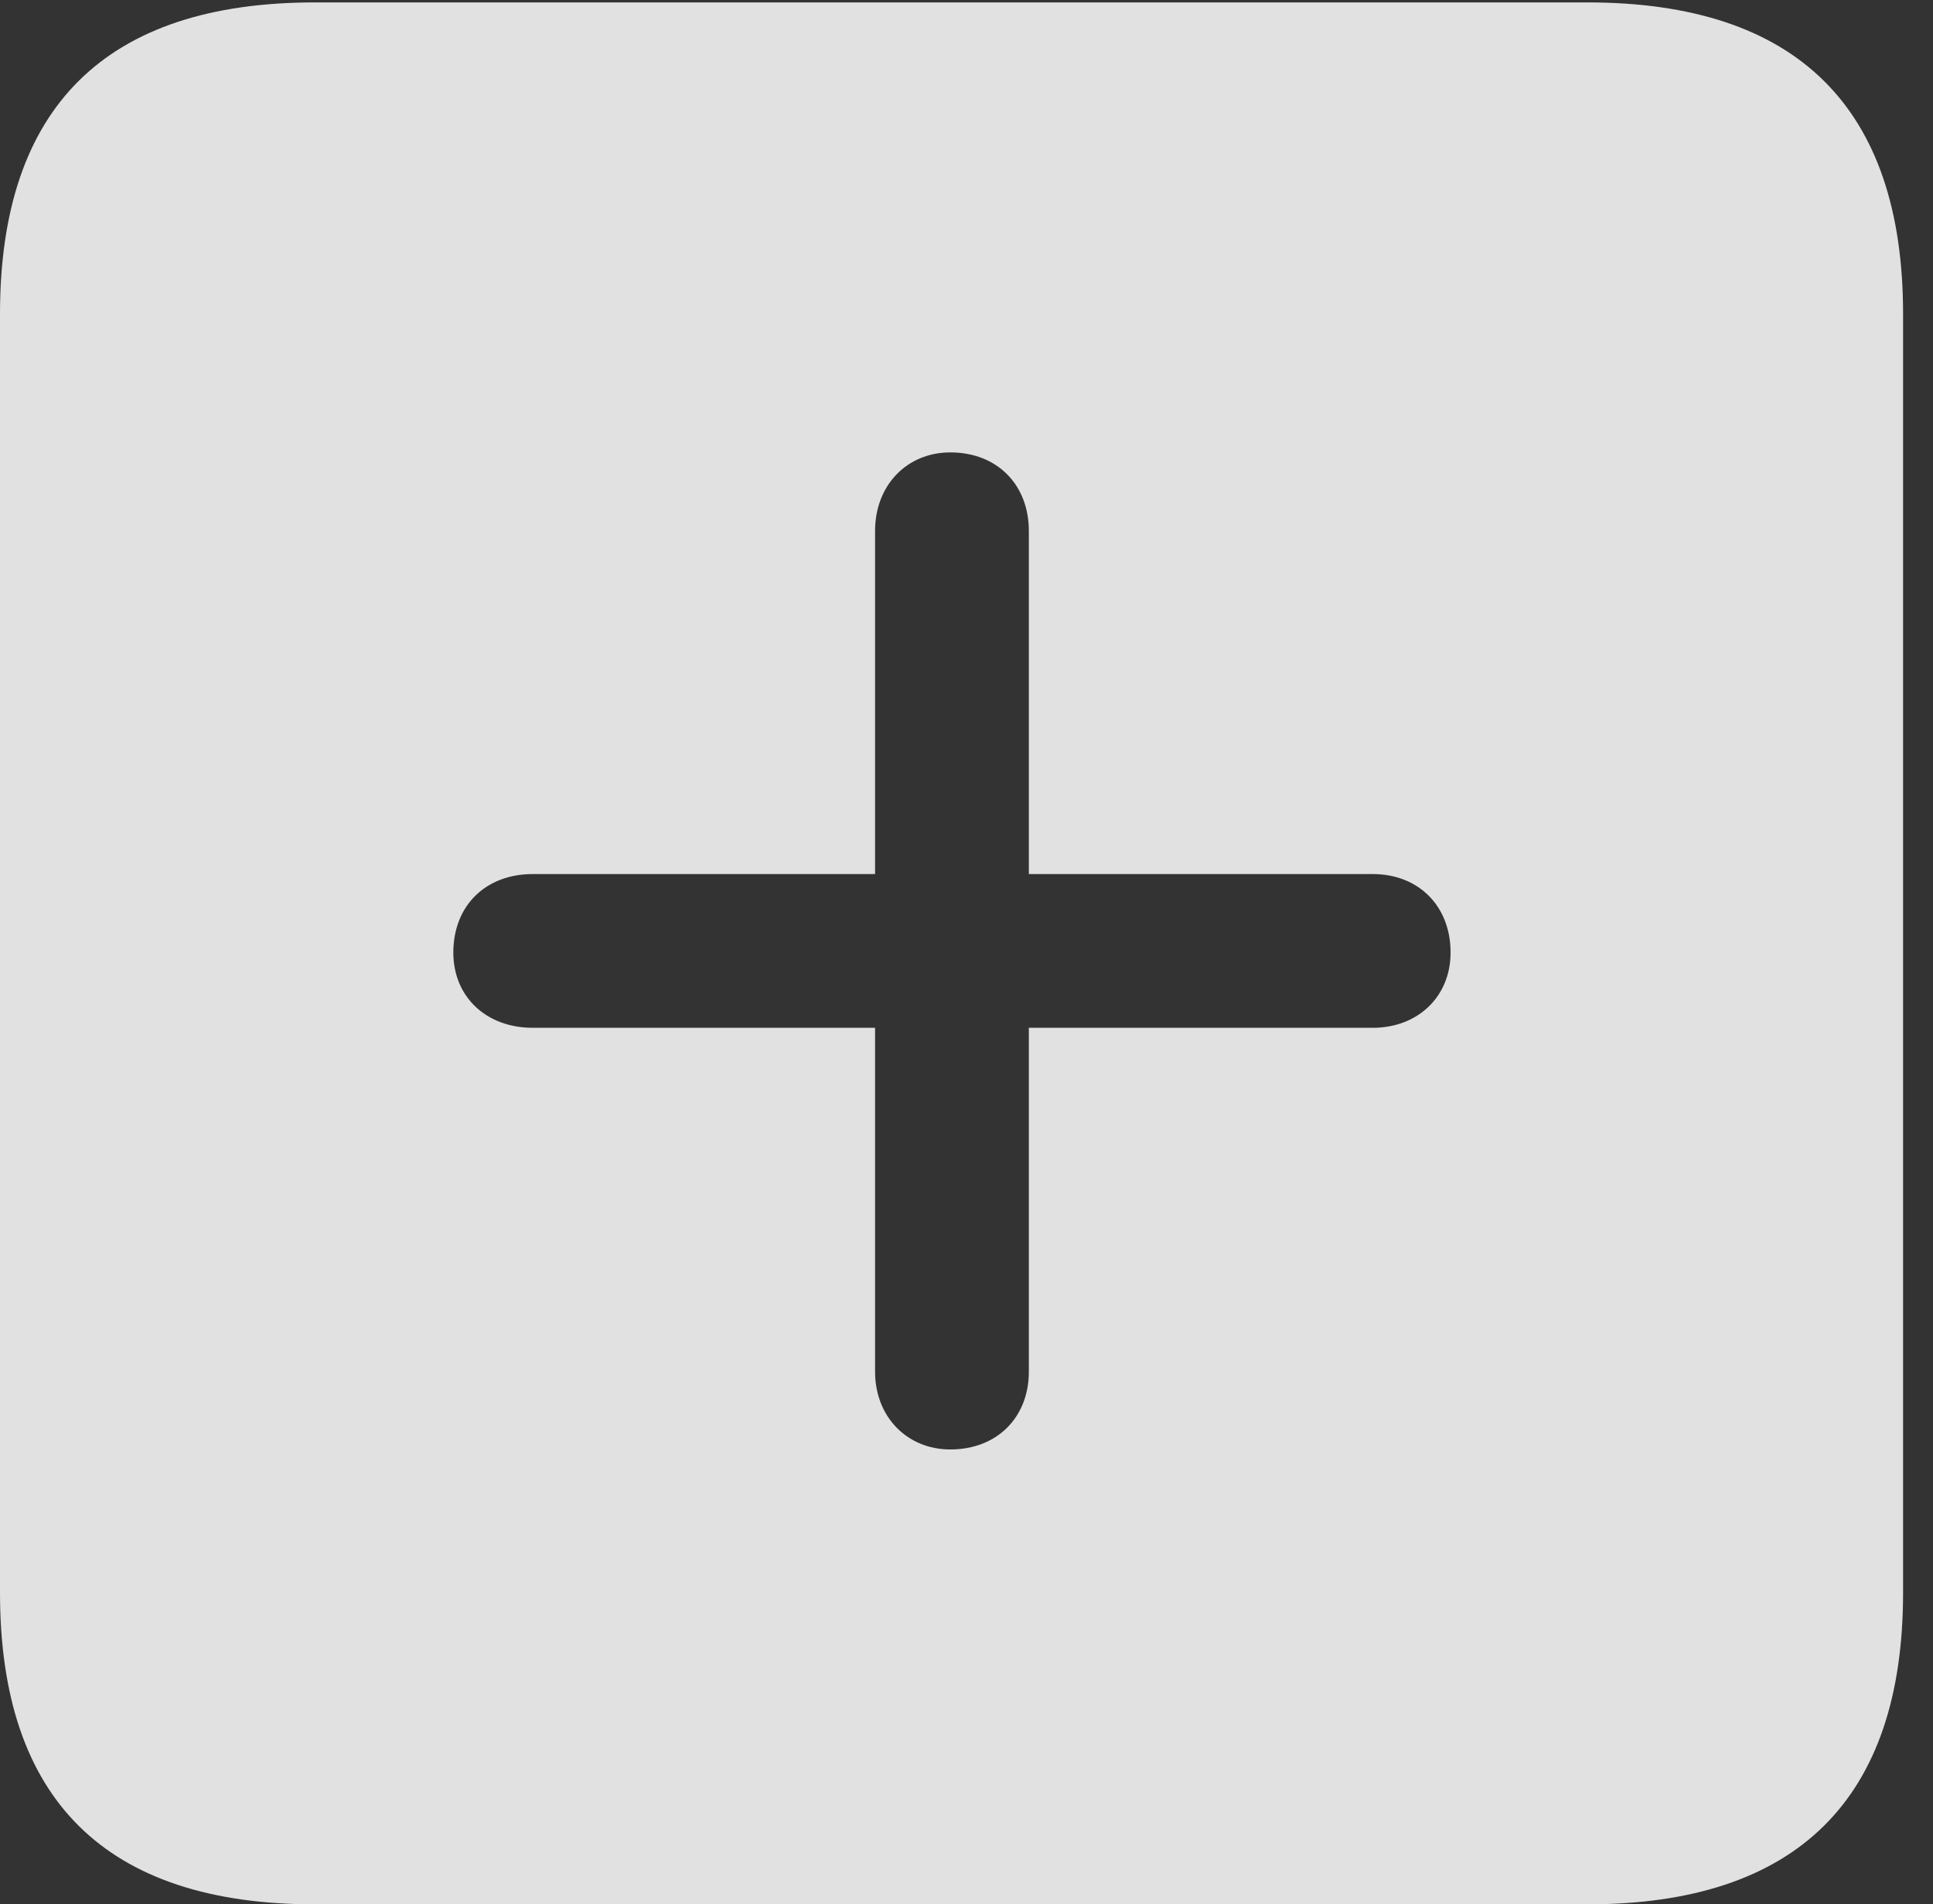 <?xml version="1.0" encoding="UTF-8"?>
<!--Generator: Apple Native CoreSVG 232.5-->
<!DOCTYPE svg
PUBLIC "-//W3C//DTD SVG 1.1//EN"
       "http://www.w3.org/Graphics/SVG/1.1/DTD/svg11.dtd">
<svg version="1.1" xmlns="http://www.w3.org/2000/svg" xmlns:xlink="http://www.w3.org/1999/xlink" width="23.32" height="22.979">
 <rect width="100%" height="100%" fill="#333333" stroke="none"/>
 <g>
  <rect height="22.979" opacity="0" width="23.32" x="0" y="0"/>
  <path d="M22.959 3.789L22.959 19.219C22.959 21.709 21.68 22.979 19.15 22.979L3.799 22.979C1.279 22.979 0 21.719 0 19.219L0 3.789C0 1.289 1.279 0.029 3.799 0.029L19.15 0.029C21.68 0.029 22.959 1.299 22.959 3.789ZM10.557 6.406L10.557 10.547L6.426 10.547C5.859 10.547 5.469 10.928 5.469 11.494C5.469 12.031 5.869 12.402 6.426 12.402L10.557 12.402L10.557 16.553C10.557 17.09 10.938 17.49 11.465 17.49C12.031 17.49 12.412 17.1 12.412 16.553L12.412 12.402L16.562 12.402C17.1 12.402 17.5 12.031 17.5 11.494C17.5 10.928 17.109 10.547 16.562 10.547L12.412 10.547L12.412 6.406C12.412 5.85 12.031 5.459 11.465 5.459C10.938 5.459 10.557 5.859 10.557 6.406Z" fill="#ffffff" fill-opacity="0.85"/>
 </g>
</svg>
